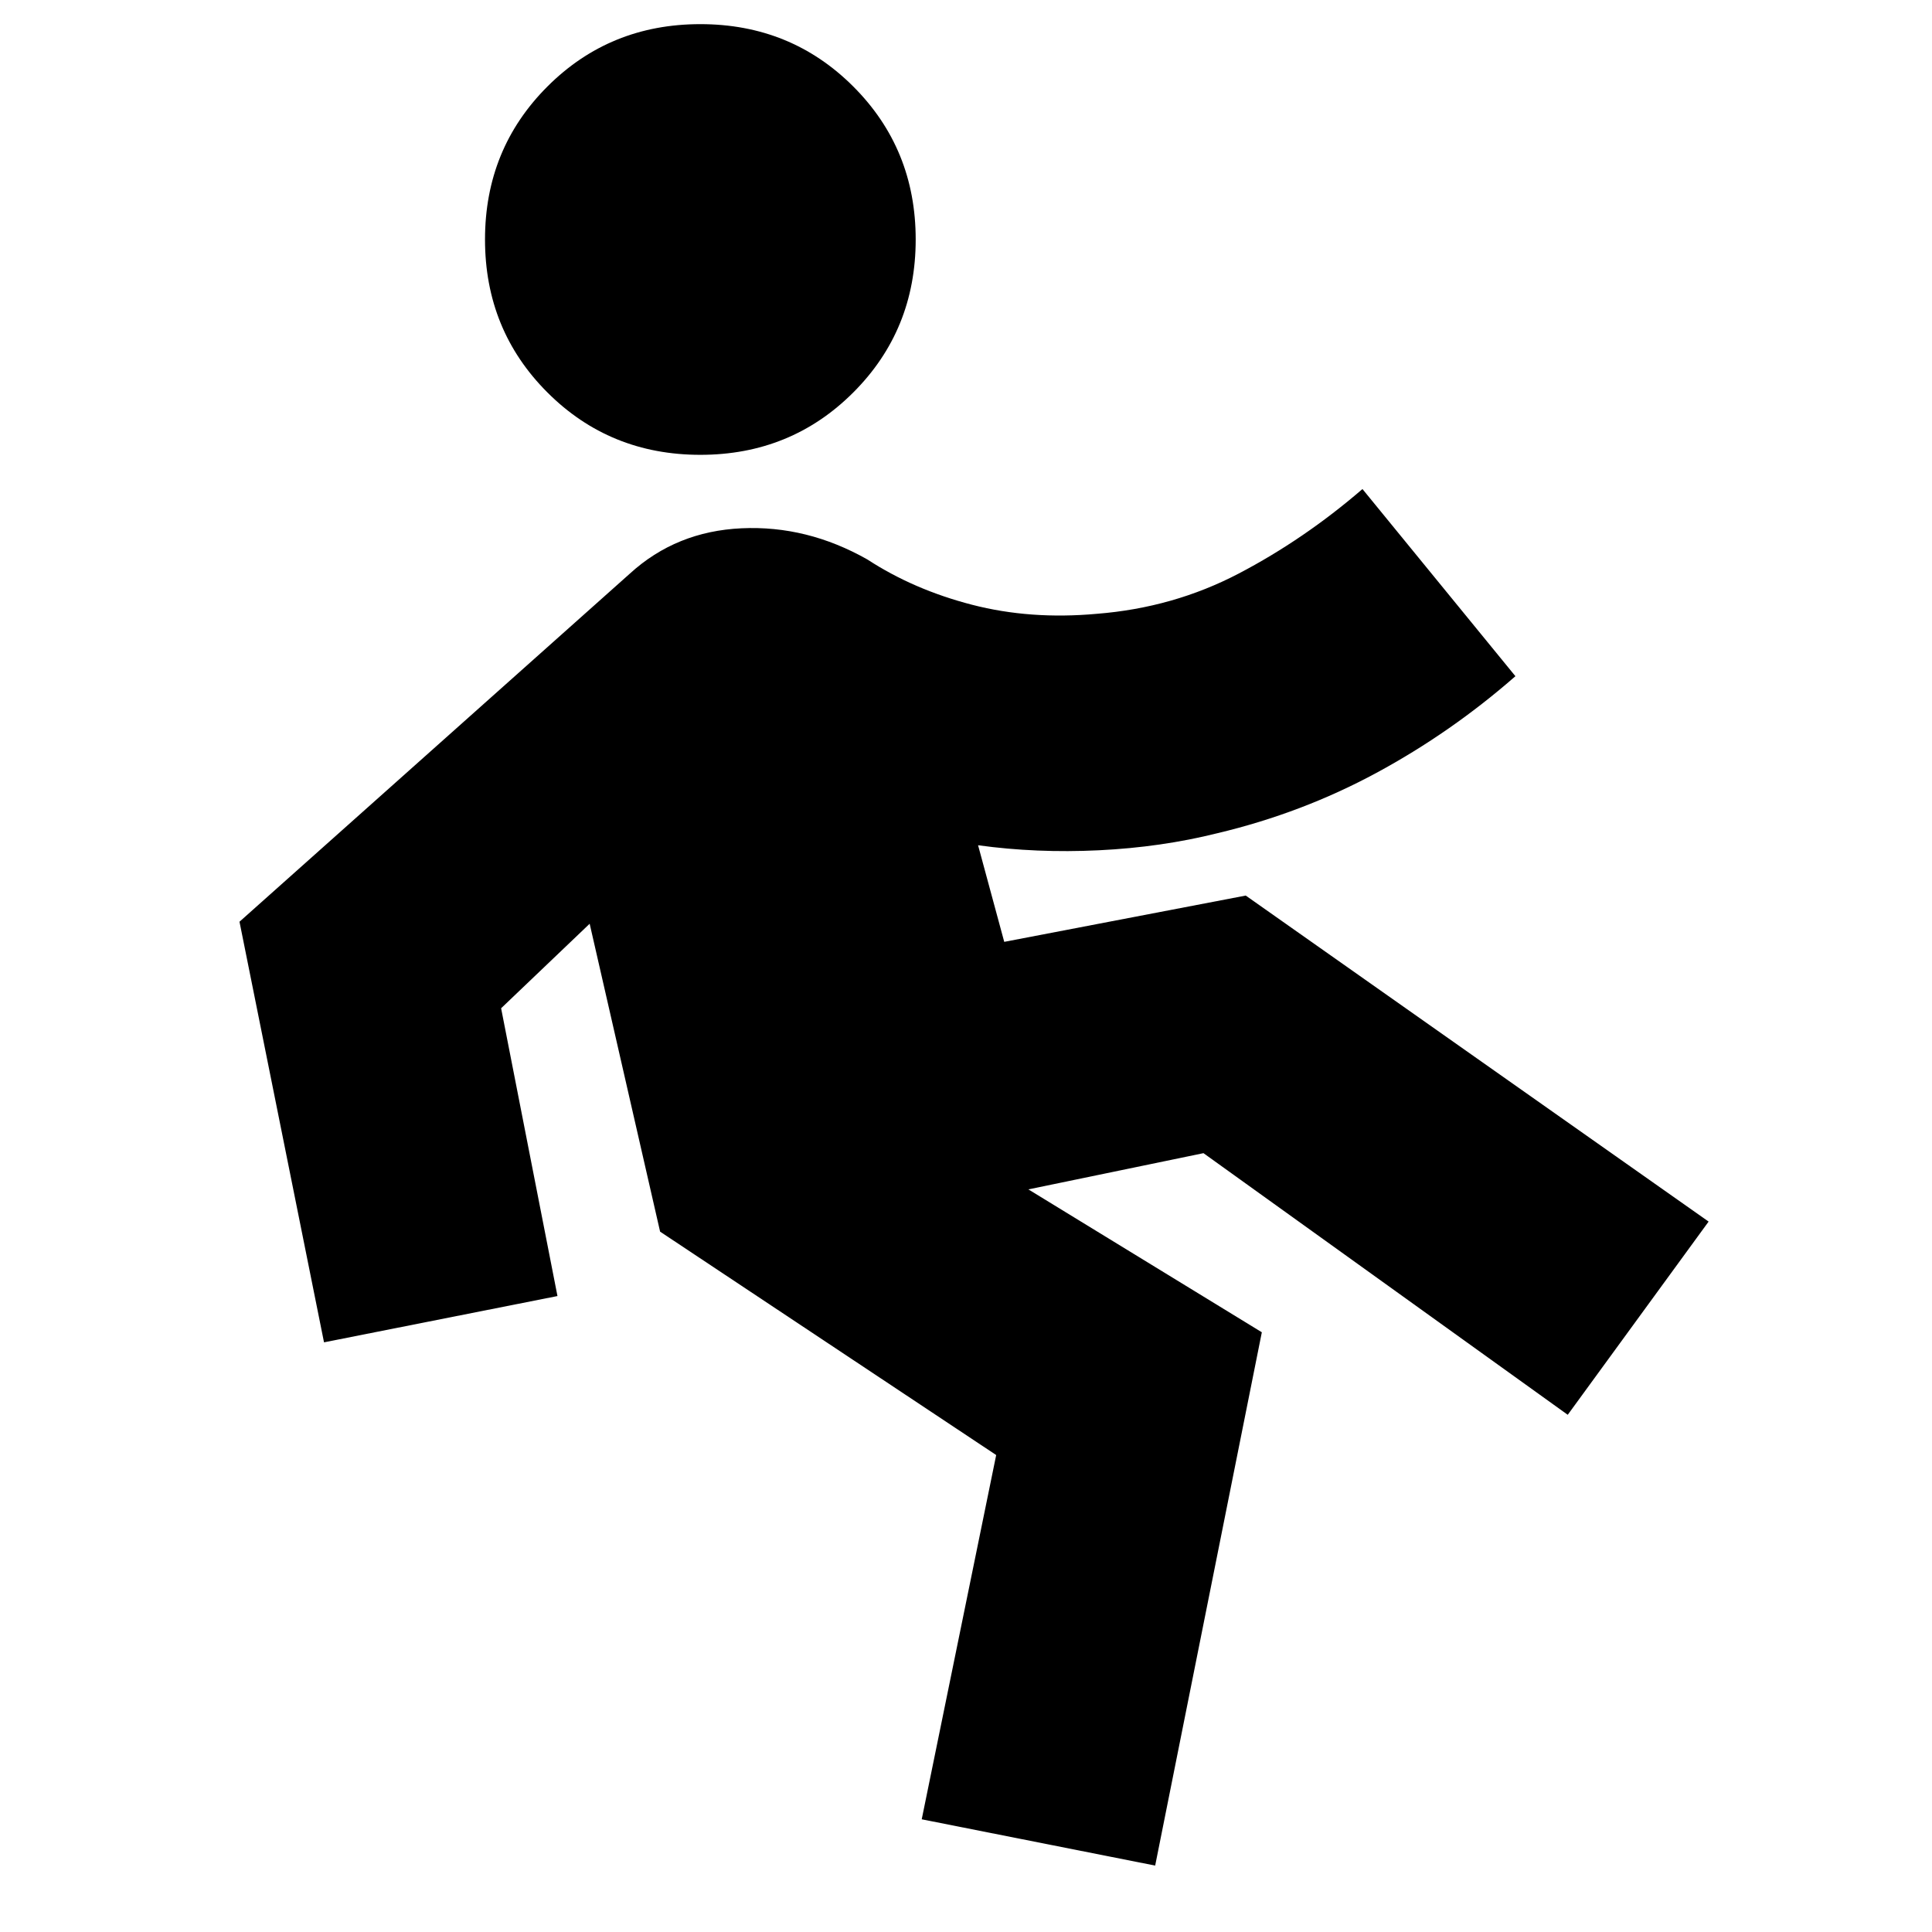 <svg xmlns="http://www.w3.org/2000/svg" height="20" viewBox="0 -960 960 960" width="20"><path d="M574-33 458-56l37-181-167-111-35-153-44 42 28 143-116 23-42-209 194-173q23-21 55.5-22.5T431-682q23 15 52 22.5t62 4.5q38-3 70.5-20t61.5-42l76 93q-32 28-69 48t-79 30q-28 7-59 8.5t-60-2.5l13 48 120-23 230 162-70 96-181-130-87 18 116 71-53 265ZM348-734q-45 0-76-31t-31-76q0-45 31-76t76-31q45 0 76 31t31 76q0 45-31 76t-76 31Z"/></svg>